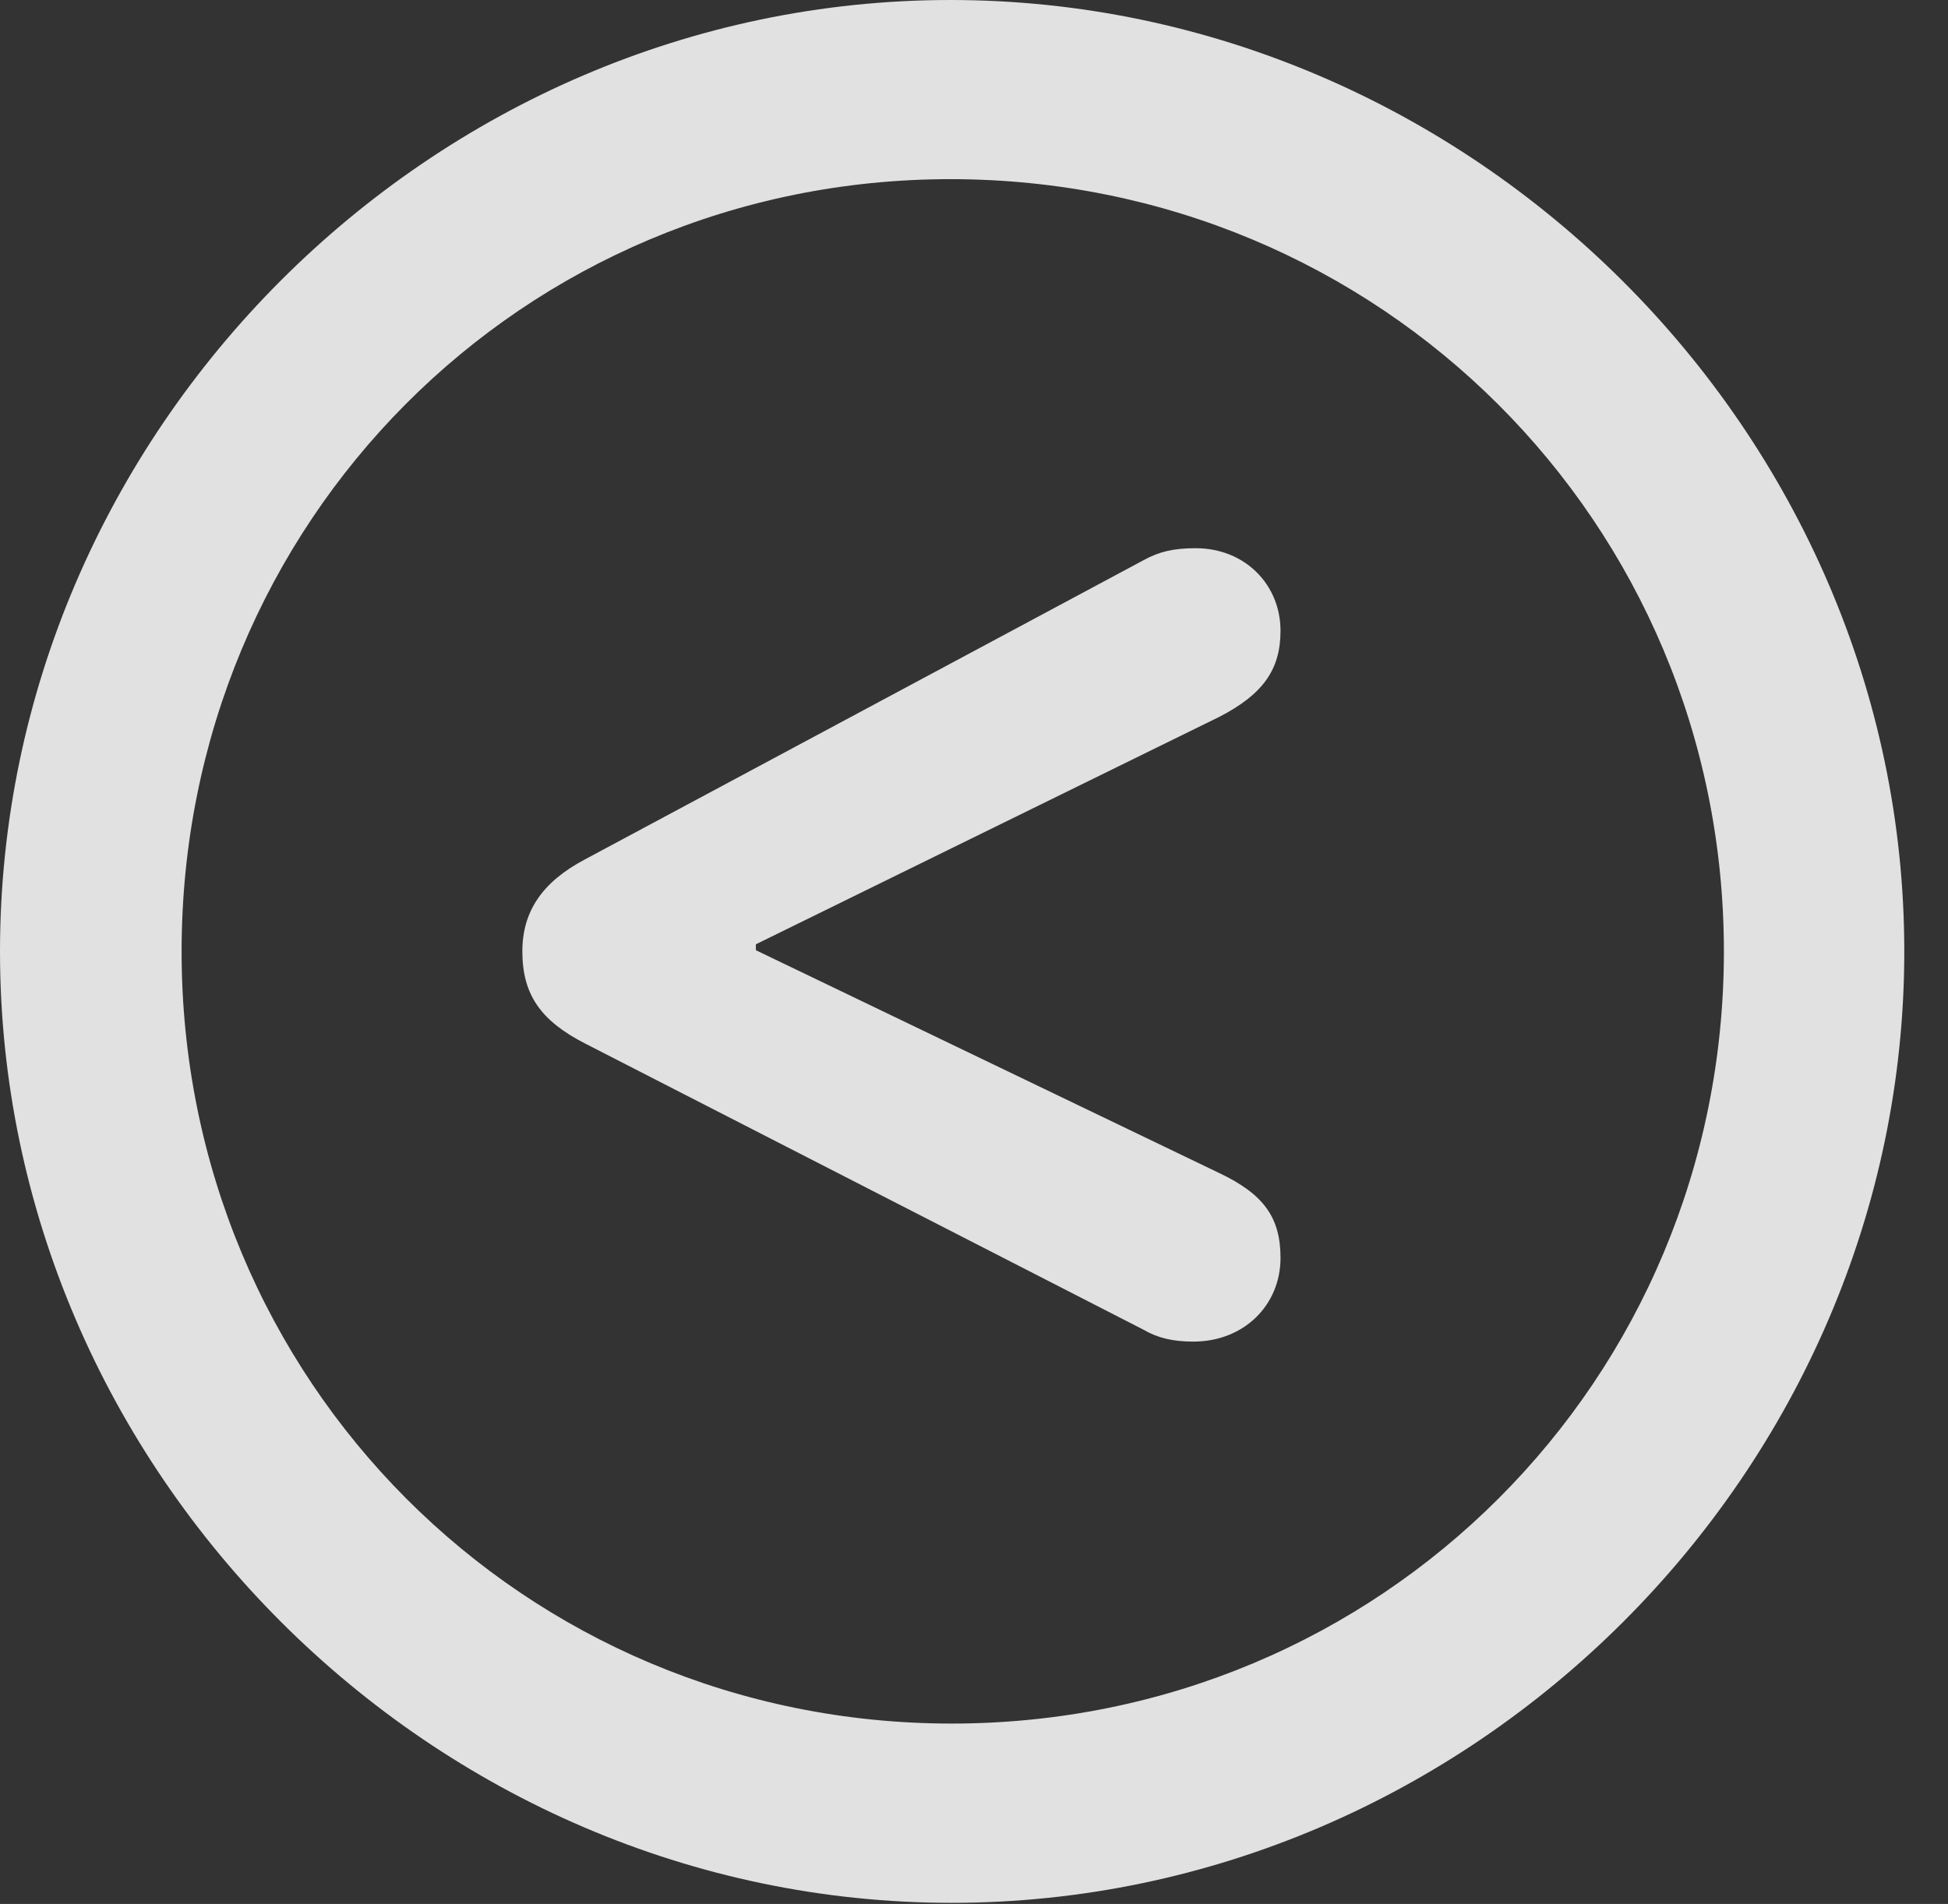 <?xml version="1.0" encoding="UTF-8"?>
<!--Generator: Apple Native CoreSVG 232.5-->
<!DOCTYPE svg
PUBLIC "-//W3C//DTD SVG 1.1//EN"
       "http://www.w3.org/Graphics/SVG/1.1/DTD/svg11.dtd">
<svg version="1.1" xmlns="http://www.w3.org/2000/svg" xmlns:xlink="http://www.w3.org/1999/xlink" width="16.133" height="15.771">
 <rect width="100%" height="100%" fill="#333333" stroke="none"/>
 <g>
  <rect height="15.771" opacity="0" width="16.133" x="0" y="0"/>
  <path d="M7.881 15.762C12.188 15.762 15.771 12.188 15.771 7.881C15.771 3.574 12.178 0 7.871 0C3.574 0 0 3.574 0 7.881C0 12.188 3.584 15.762 7.881 15.762ZM7.881 14.277C4.336 14.277 1.504 11.435 1.504 7.881C1.504 4.326 4.326 1.484 7.871 1.484C11.426 1.484 14.277 4.326 14.277 7.881C14.277 11.435 11.435 14.277 7.881 14.277Z" fill="#ffffff" fill-opacity="0.85"/>
  <path d="M9.883 11.113C10.303 11.113 10.605 10.81 10.605 10.42C10.605 10.088 10.469 9.893 10.098 9.717L6.26 7.871L6.26 7.822L10.098 5.938C10.459 5.752 10.605 5.547 10.605 5.225C10.605 4.844 10.312 4.541 9.902 4.541C9.717 4.541 9.6 4.57 9.473 4.639L4.844 7.119C4.492 7.305 4.326 7.549 4.326 7.881C4.326 8.242 4.482 8.457 4.844 8.643L9.473 11.016C9.59 11.084 9.717 11.113 9.883 11.113Z" fill="#ffffff" fill-opacity="0.85"/>
 </g>
</svg>
